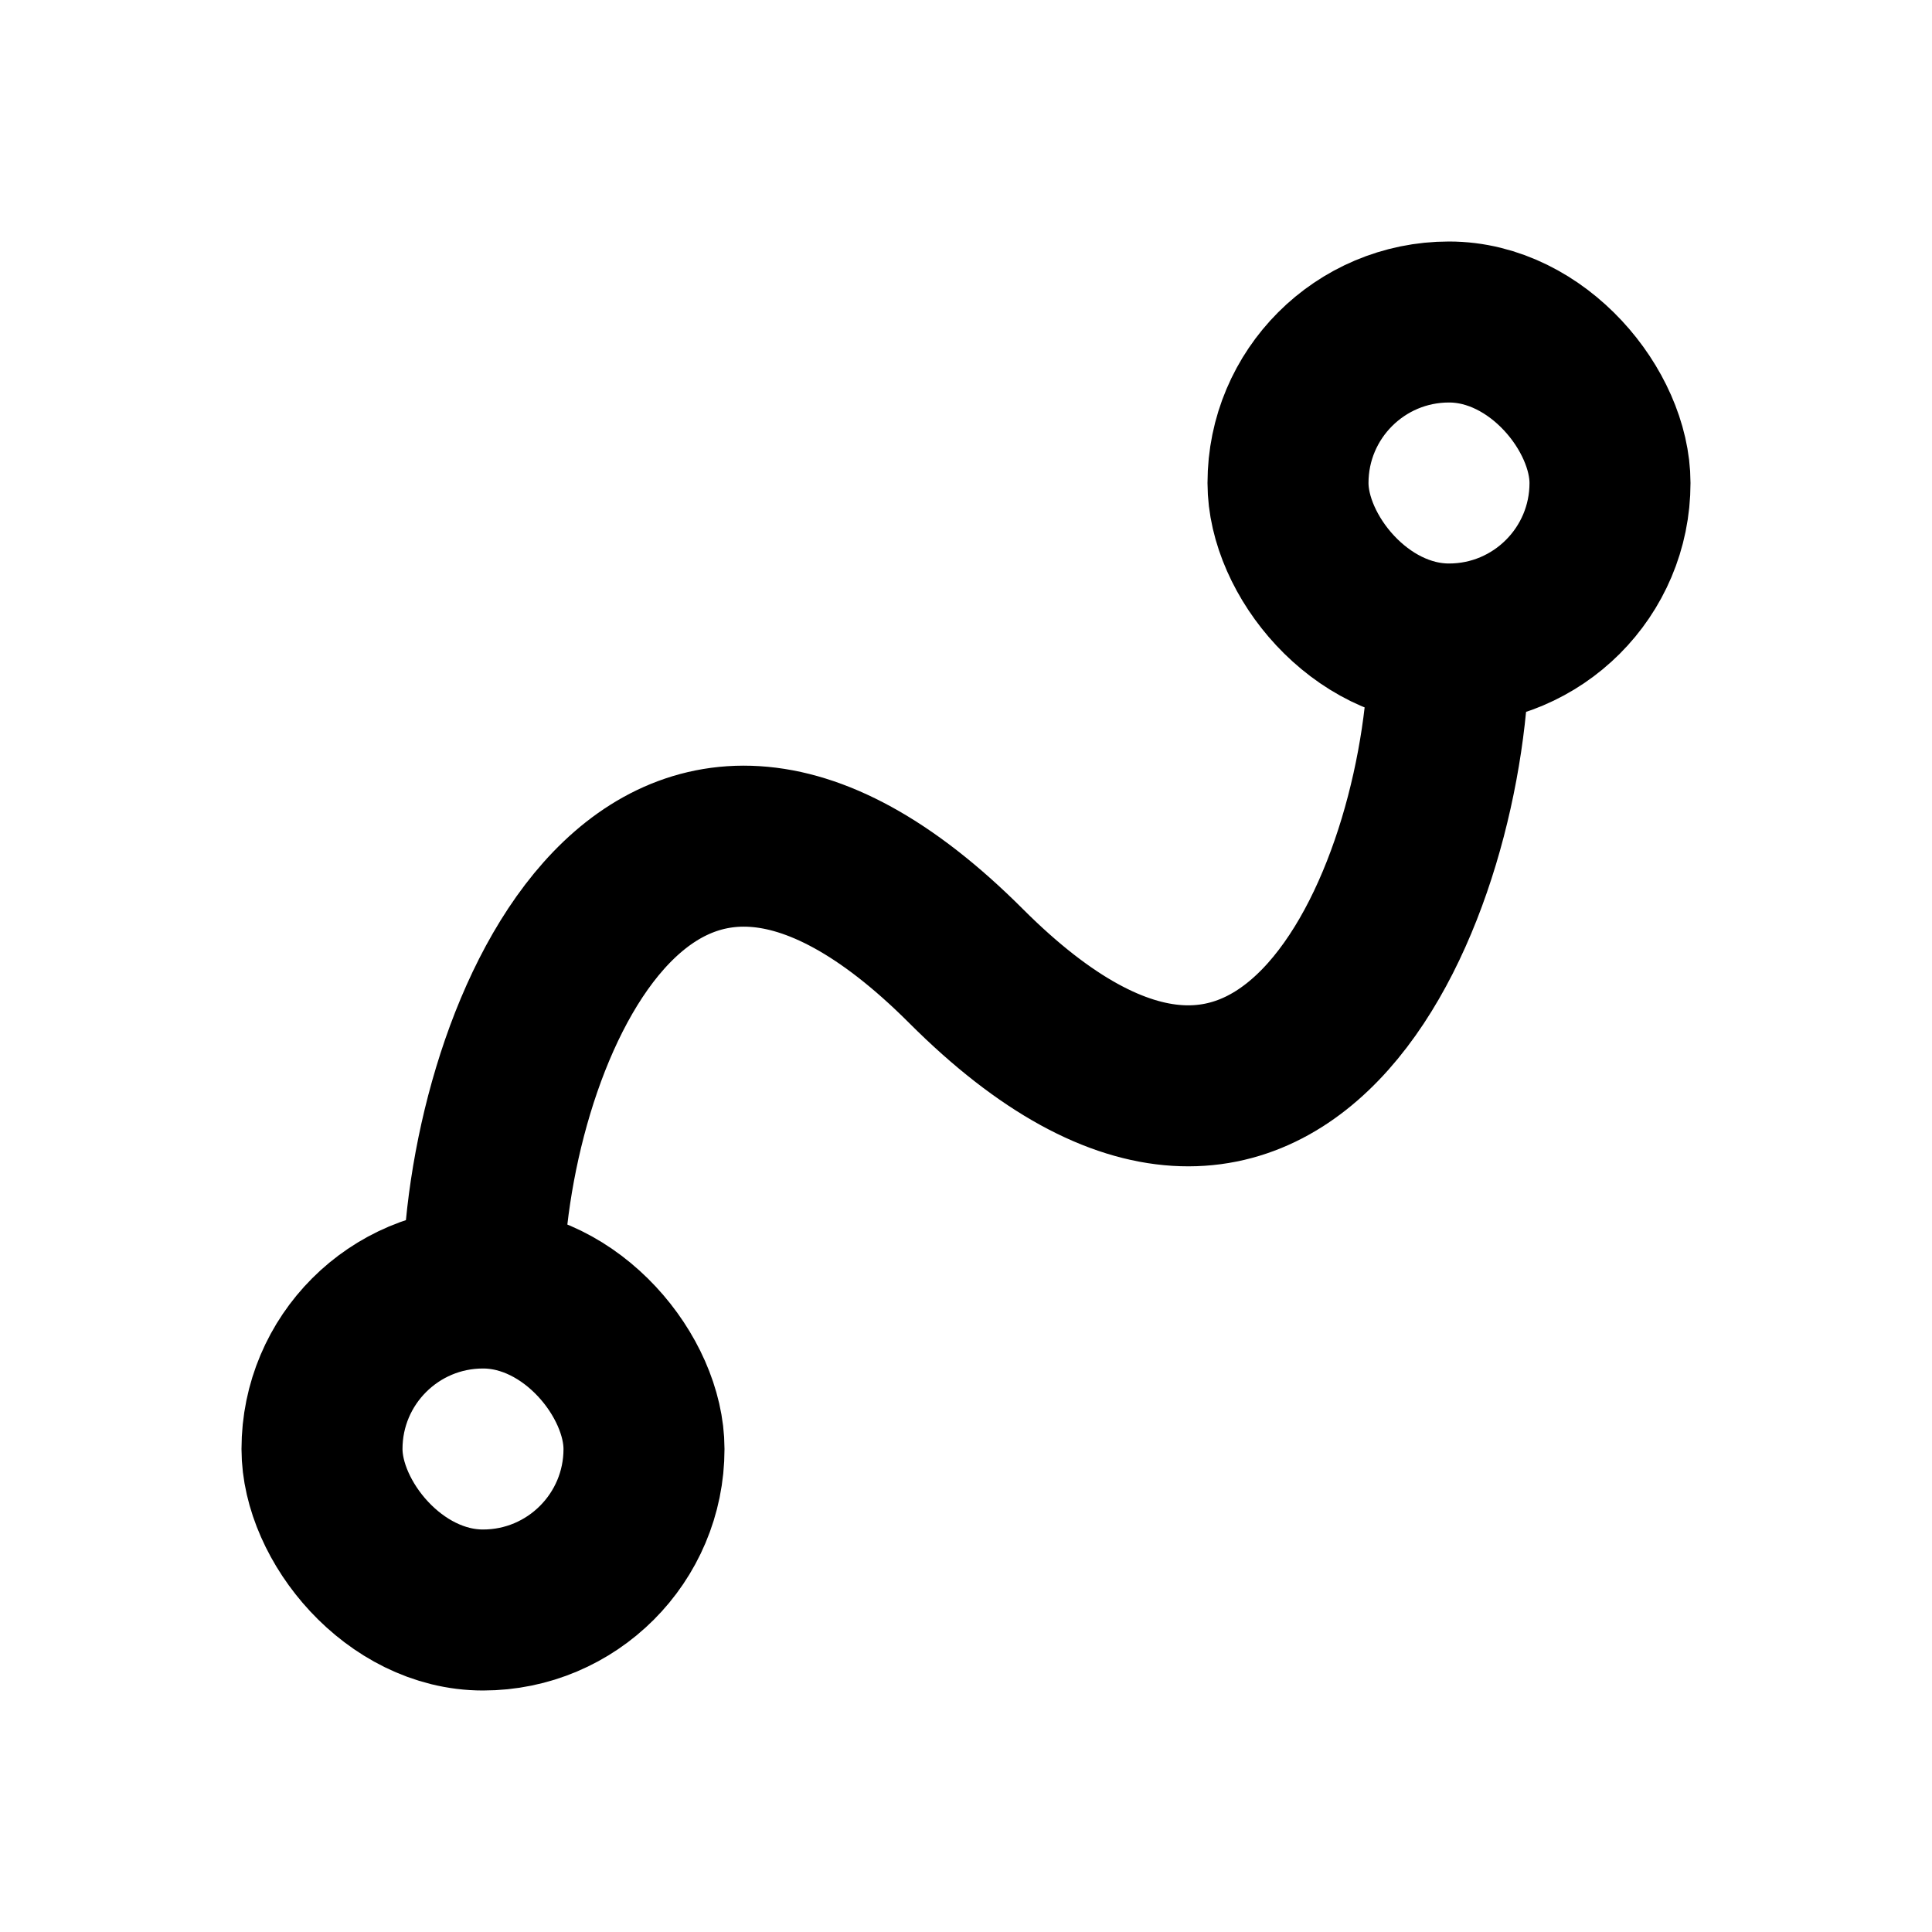 <svg width="24" height="24" viewBox="0 0 24 24" fill="none" xmlns="http://www.w3.org/2000/svg">
<rect x="4" y="16" width="4" height="4" rx="2" stroke="black" stroke-width="2"/>
<rect x="16" y="4" width="4" height="4" rx="2" stroke="black" stroke-width="2"/>
<path d="M6 16C6 13 8 8 12 12C16 16 18 11 18 8" stroke="black" stroke-width="2"/>
</svg>

